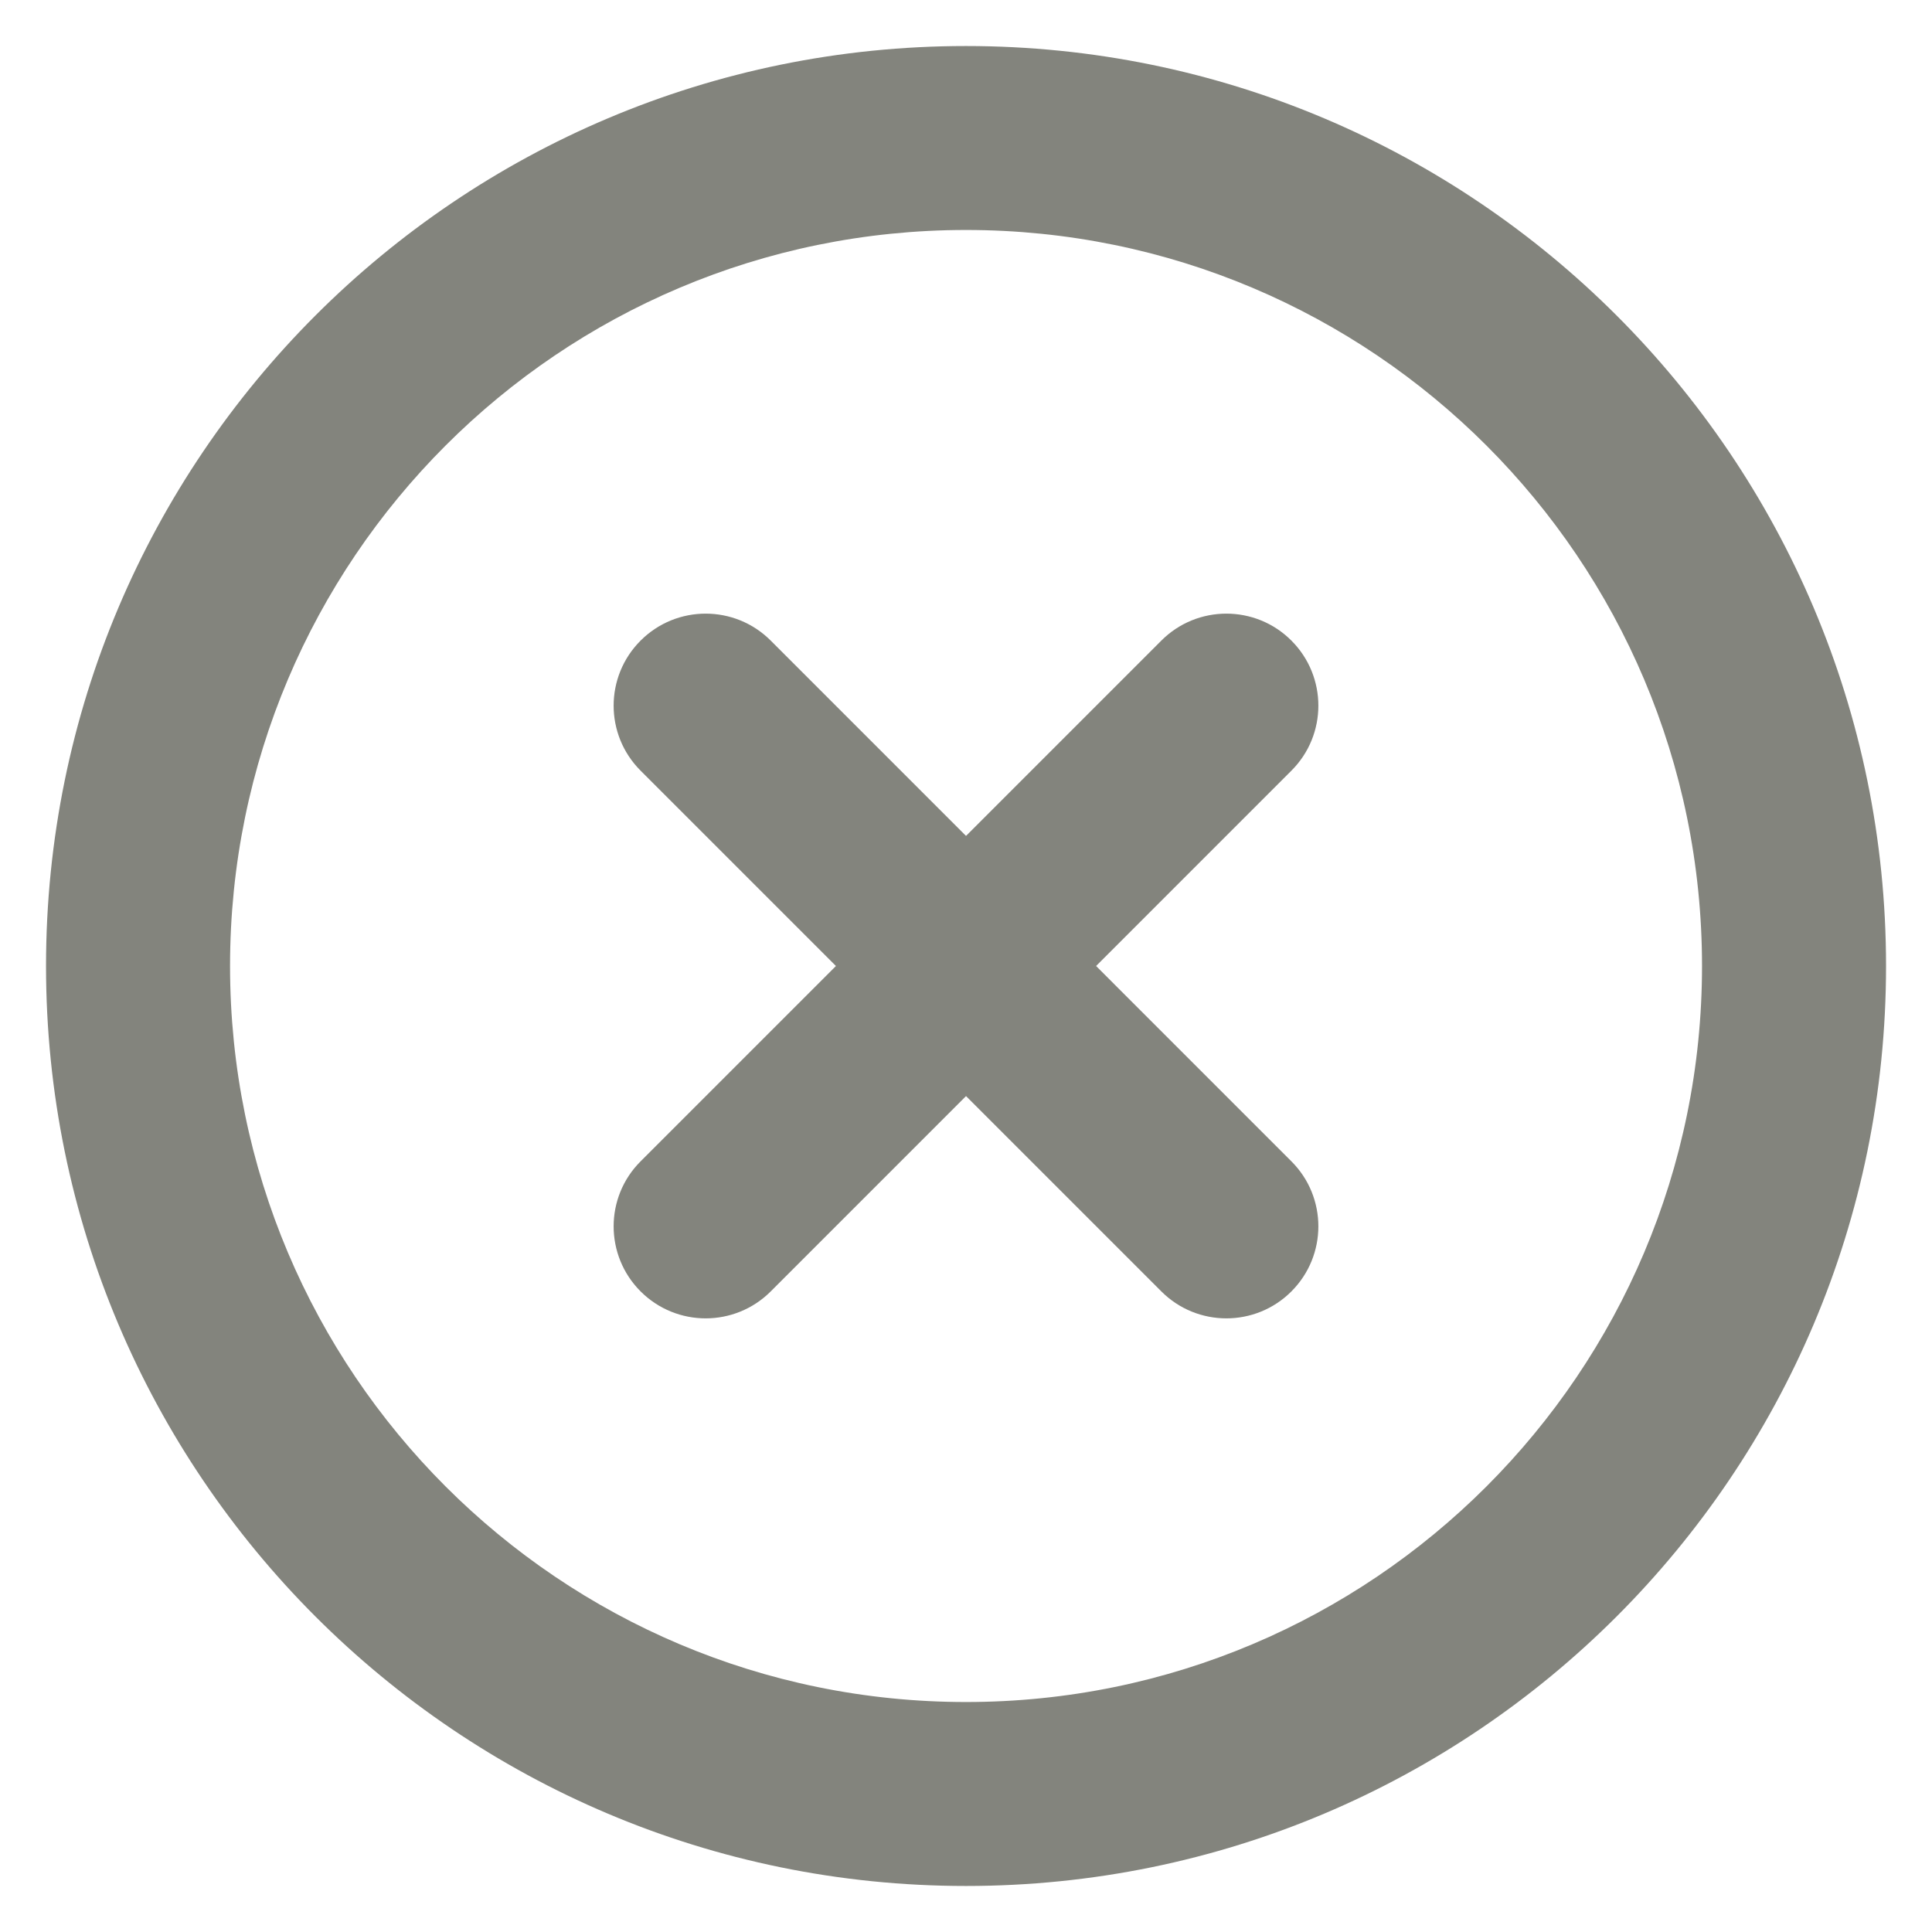 <svg width="28" height="28" viewBox="0 0 28 28" fill="none" xmlns="http://www.w3.org/2000/svg">
<path fill-rule="evenodd" clip-rule="evenodd" d="M18.716 9.284C19.237 9.805 19.237 10.649 18.716 11.169L11.17 18.716C10.649 19.237 9.805 19.237 9.284 18.716C8.763 18.195 8.763 17.351 9.284 16.831L16.831 9.284C17.351 8.763 18.196 8.763 18.716 9.284Z" fill="#83847D"/>
<path fill-rule="evenodd" clip-rule="evenodd" d="M9.284 9.284C9.805 8.763 10.649 8.763 11.17 9.284L18.716 16.831C19.237 17.351 19.237 18.195 18.716 18.716C18.196 19.237 17.351 19.237 16.831 18.716L9.284 11.169C8.763 10.649 8.763 9.805 9.284 9.284Z" fill="#83847D"/>
<path fill-rule="evenodd" clip-rule="evenodd" d="M14 3.333C8.109 3.333 3.334 8.108 3.334 14C3.334 19.892 8.109 24.667 14 24.667C19.892 24.667 24.667 19.892 24.667 14C24.667 8.108 19.892 3.333 14 3.333ZM0.667 14C0.667 6.636 6.636 0.667 14 0.667C21.365 0.667 27.334 6.636 27.334 14C27.334 21.364 21.365 27.333 14 27.333C6.636 27.333 0.667 21.364 0.667 14Z" fill="#83847D"/>
</svg>
